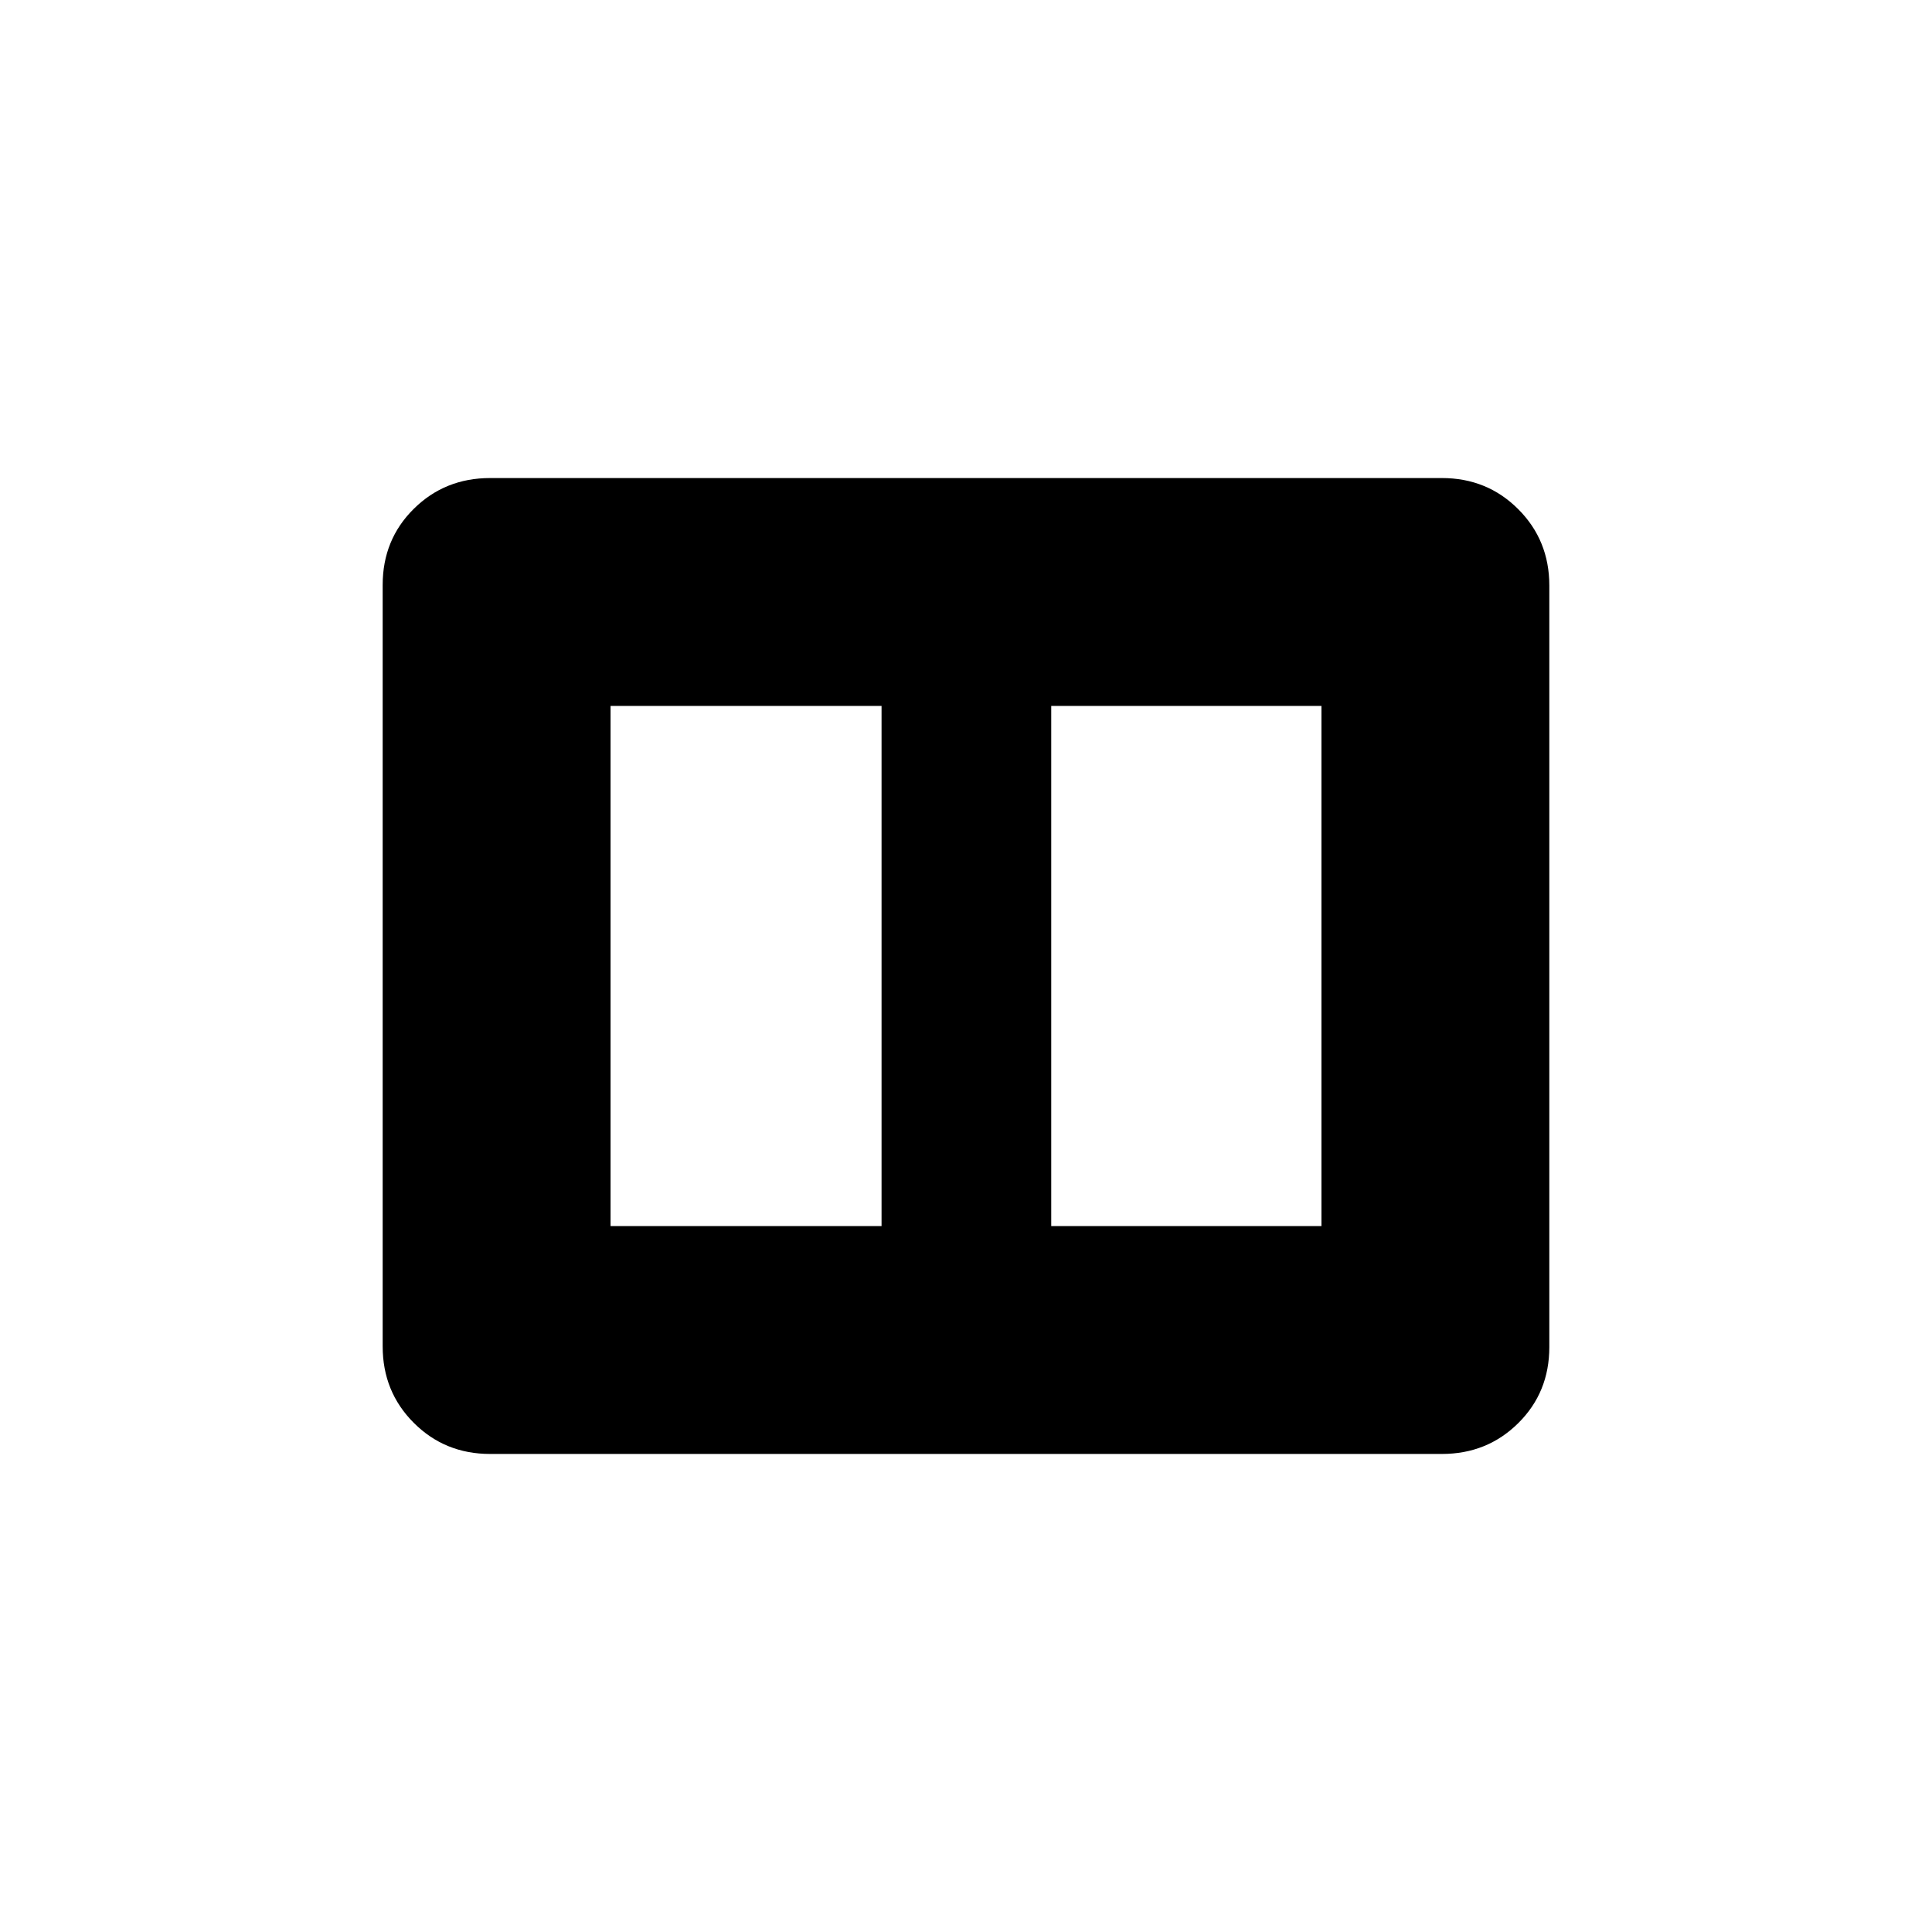 <svg xmlns="http://www.w3.org/2000/svg" height="20" viewBox="0 -960 960 960" width="20"><path d="M522.35-350.77h134.27v-258.46H522.35v258.46Zm-218.97 0h134.66v-258.46H303.38v258.46Zm-59.86 113.23q-22.47 0-37.92-15.46-15.45-15.46-15.45-37.97v-378.39q0-22.5 15.45-37.8 15.45-15.3 37.92-15.3h472.96q22.47 0 37.92 15.46 15.45 15.46 15.45 37.97v378.39q0 22.5-15.45 37.8-15.45 15.3-37.92 15.3H243.52Z"/></svg>